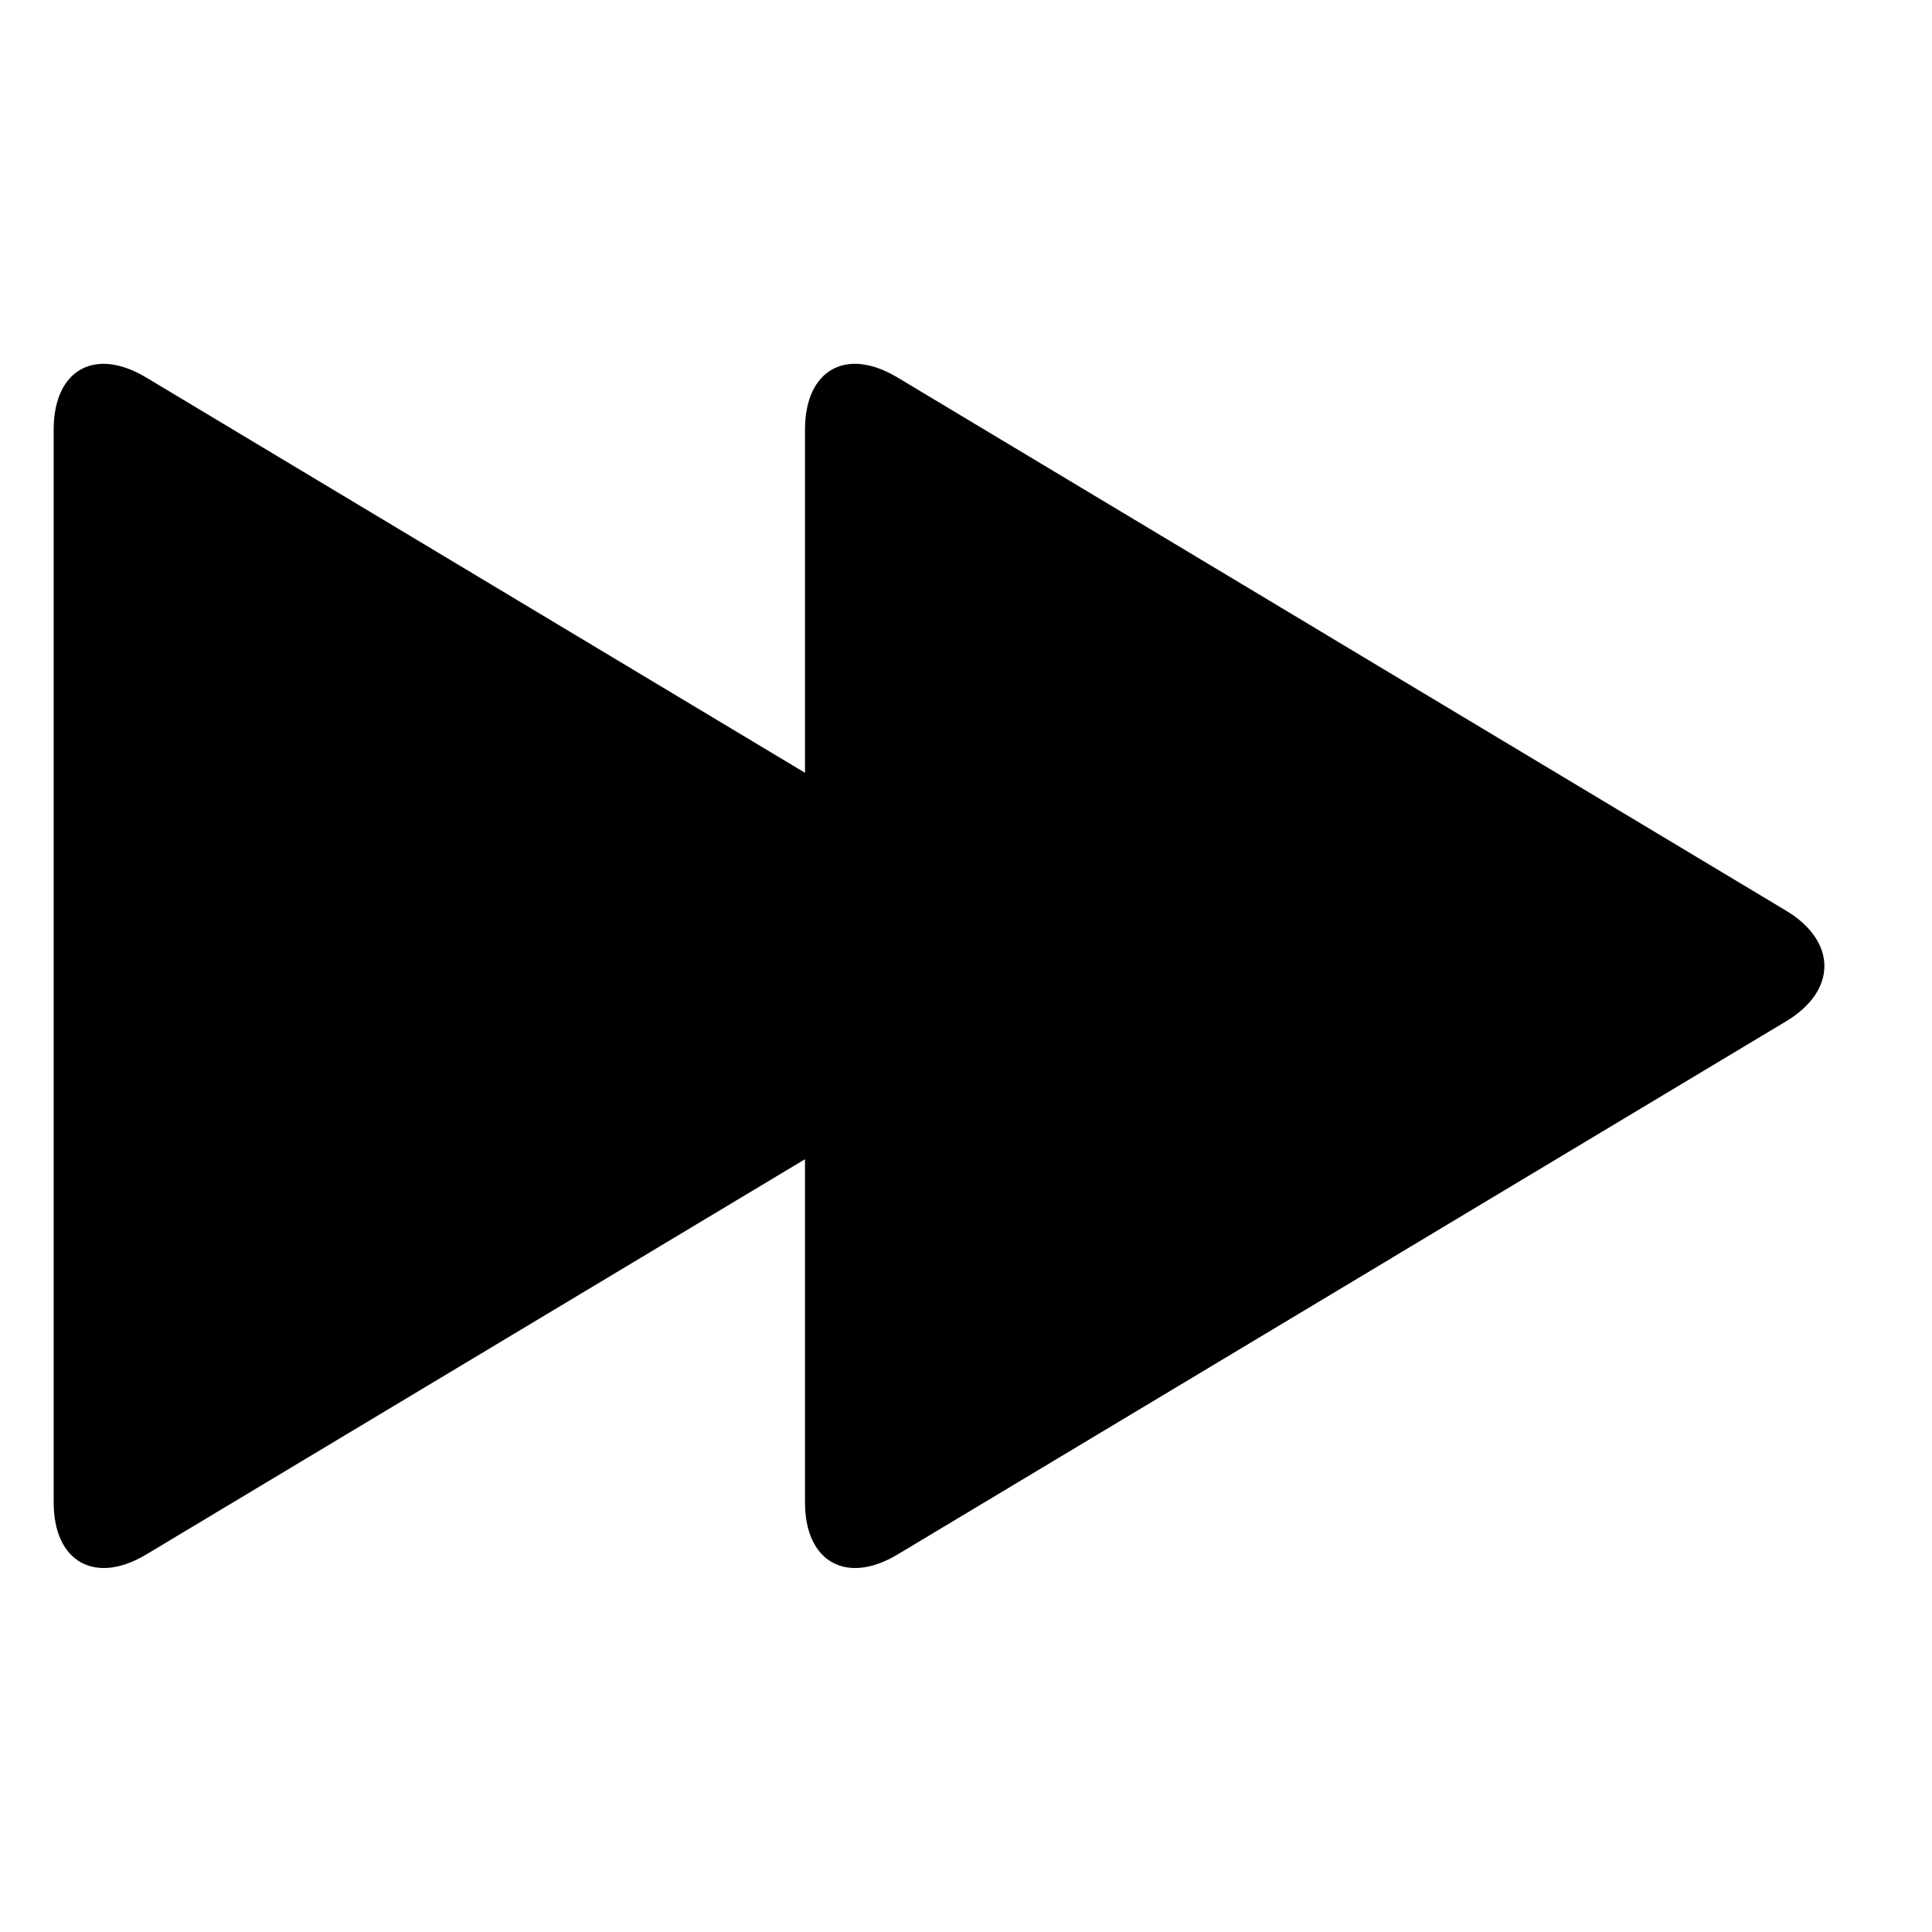 <svg viewBox="0 0 36 36" xmlns="http://www.w3.org/2000/svg"><path d="M15 14.4L2.722 7.033C1.76 6.456 1 6.898 1 8.005v19.99c0 1.108.77 1.542 1.722.972L15 21.6v6.395c0 1.108.77 1.542 1.722.972l16.556-9.934c.962-.577.95-1.496 0-2.066L16.722 7.033C15.76 6.456 15 6.898 15 8.005V14.4z" fill="#000" fill-rule="evenodd"/></svg>
